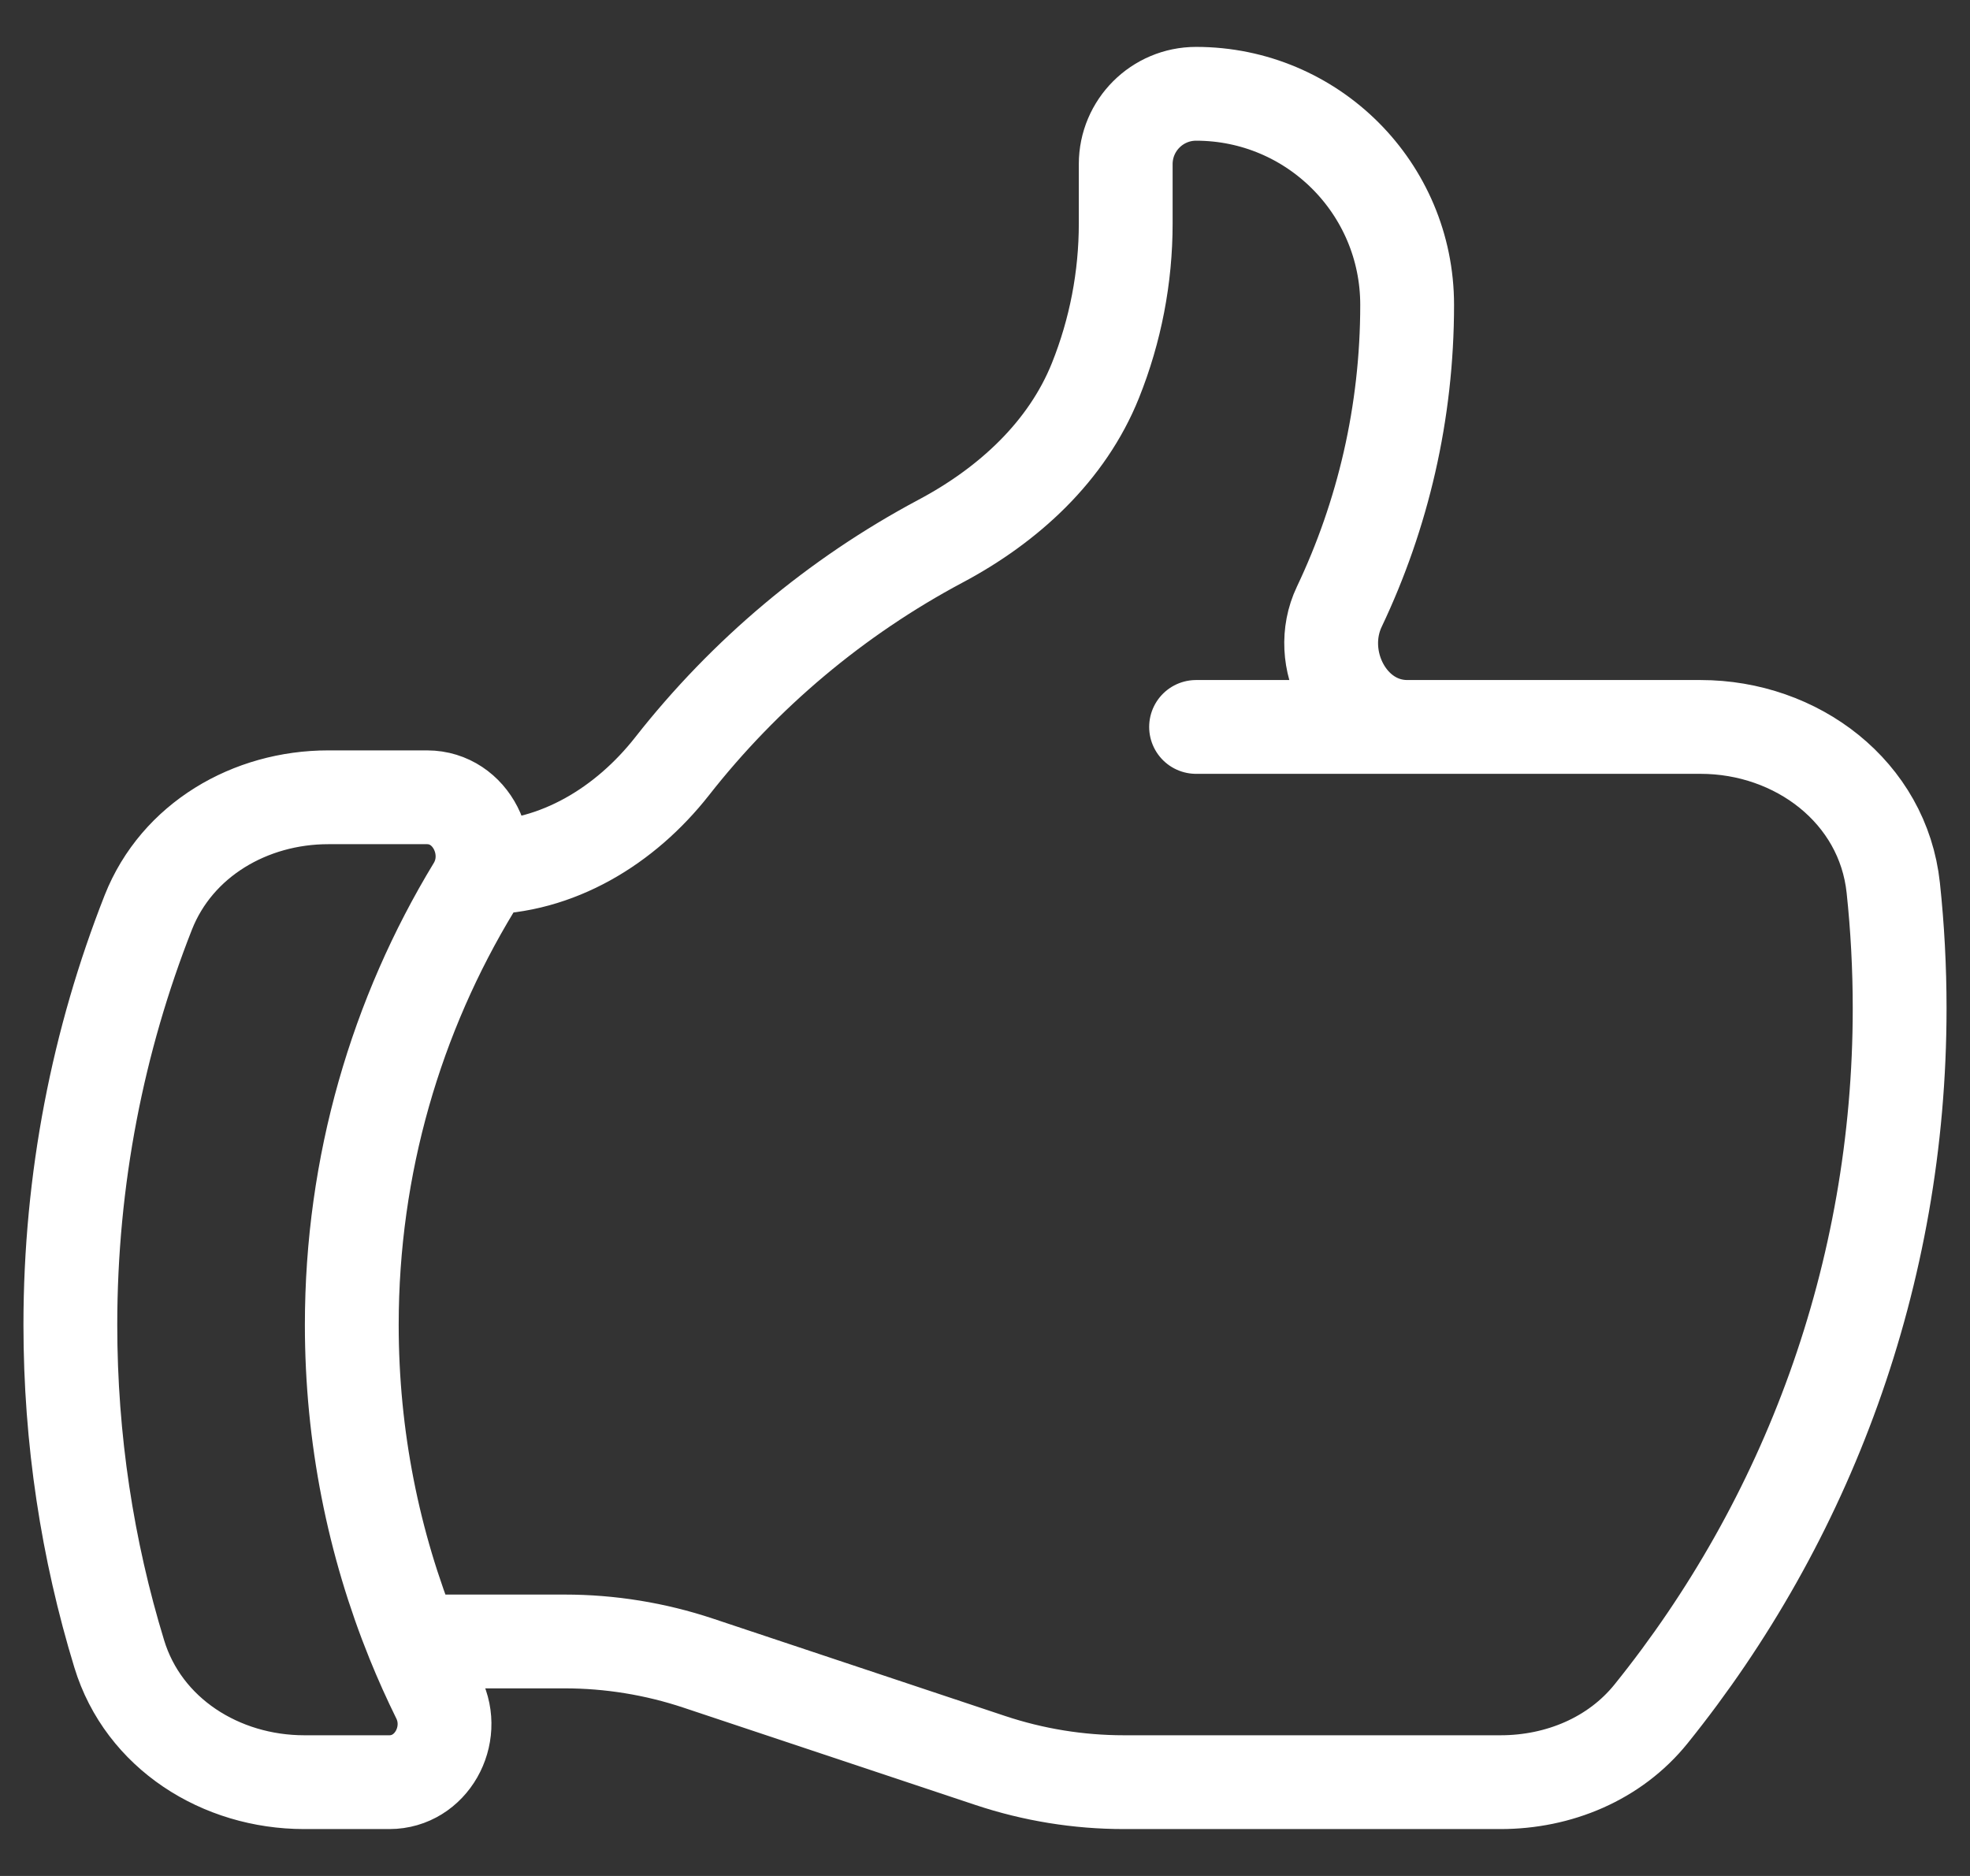 <svg width="21" height="20" viewBox="0 0 21 20" fill="none" xmlns="http://www.w3.org/2000/svg">
<rect x="0" y="0" width="21" height="20" fill="#333333" stroke="none"/>
<path d="M5.133 9.25C5.939 9.25 6.666 8.804 7.164 8.17C7.937 7.184 8.912 6.363 10.025 5.77C10.748 5.386 11.374 4.814 11.678 4.055C11.891 3.523 12 2.956 12 2.383V1.75C12 1.336 12.336 1 12.75 1C13.993 1 15 2.007 15 3.25C15 4.402 14.74 5.493 14.277 6.468C14.011 7.026 14.384 7.75 15.002 7.75M15.002 7.75H18.128C19.154 7.75 20.073 8.444 20.182 9.465C20.227 9.887 20.25 10.316 20.25 10.75C20.25 13.598 19.258 16.214 17.601 18.271C17.213 18.753 16.614 19 15.996 19H11.98C11.497 19 11.016 18.922 10.557 18.769L7.443 17.731C6.984 17.578 6.503 17.5 6.02 17.5H4.404M15.002 7.75H12.75M4.404 17.5C4.487 17.705 4.577 17.905 4.674 18.102C4.871 18.502 4.596 19 4.151 19H3.243C2.354 19 1.53 18.482 1.271 17.632C0.932 16.523 0.75 15.345 0.75 14.125C0.75 12.572 1.045 11.089 1.581 9.727C1.887 8.953 2.667 8.5 3.499 8.5H4.552C5.024 8.5 5.297 9.056 5.052 9.459C4.226 10.82 3.75 12.417 3.75 14.125C3.75 15.319 3.982 16.458 4.404 17.5Z" stroke="white" stroke-linecap="round" stroke-linejoin="round"/>
</svg>
